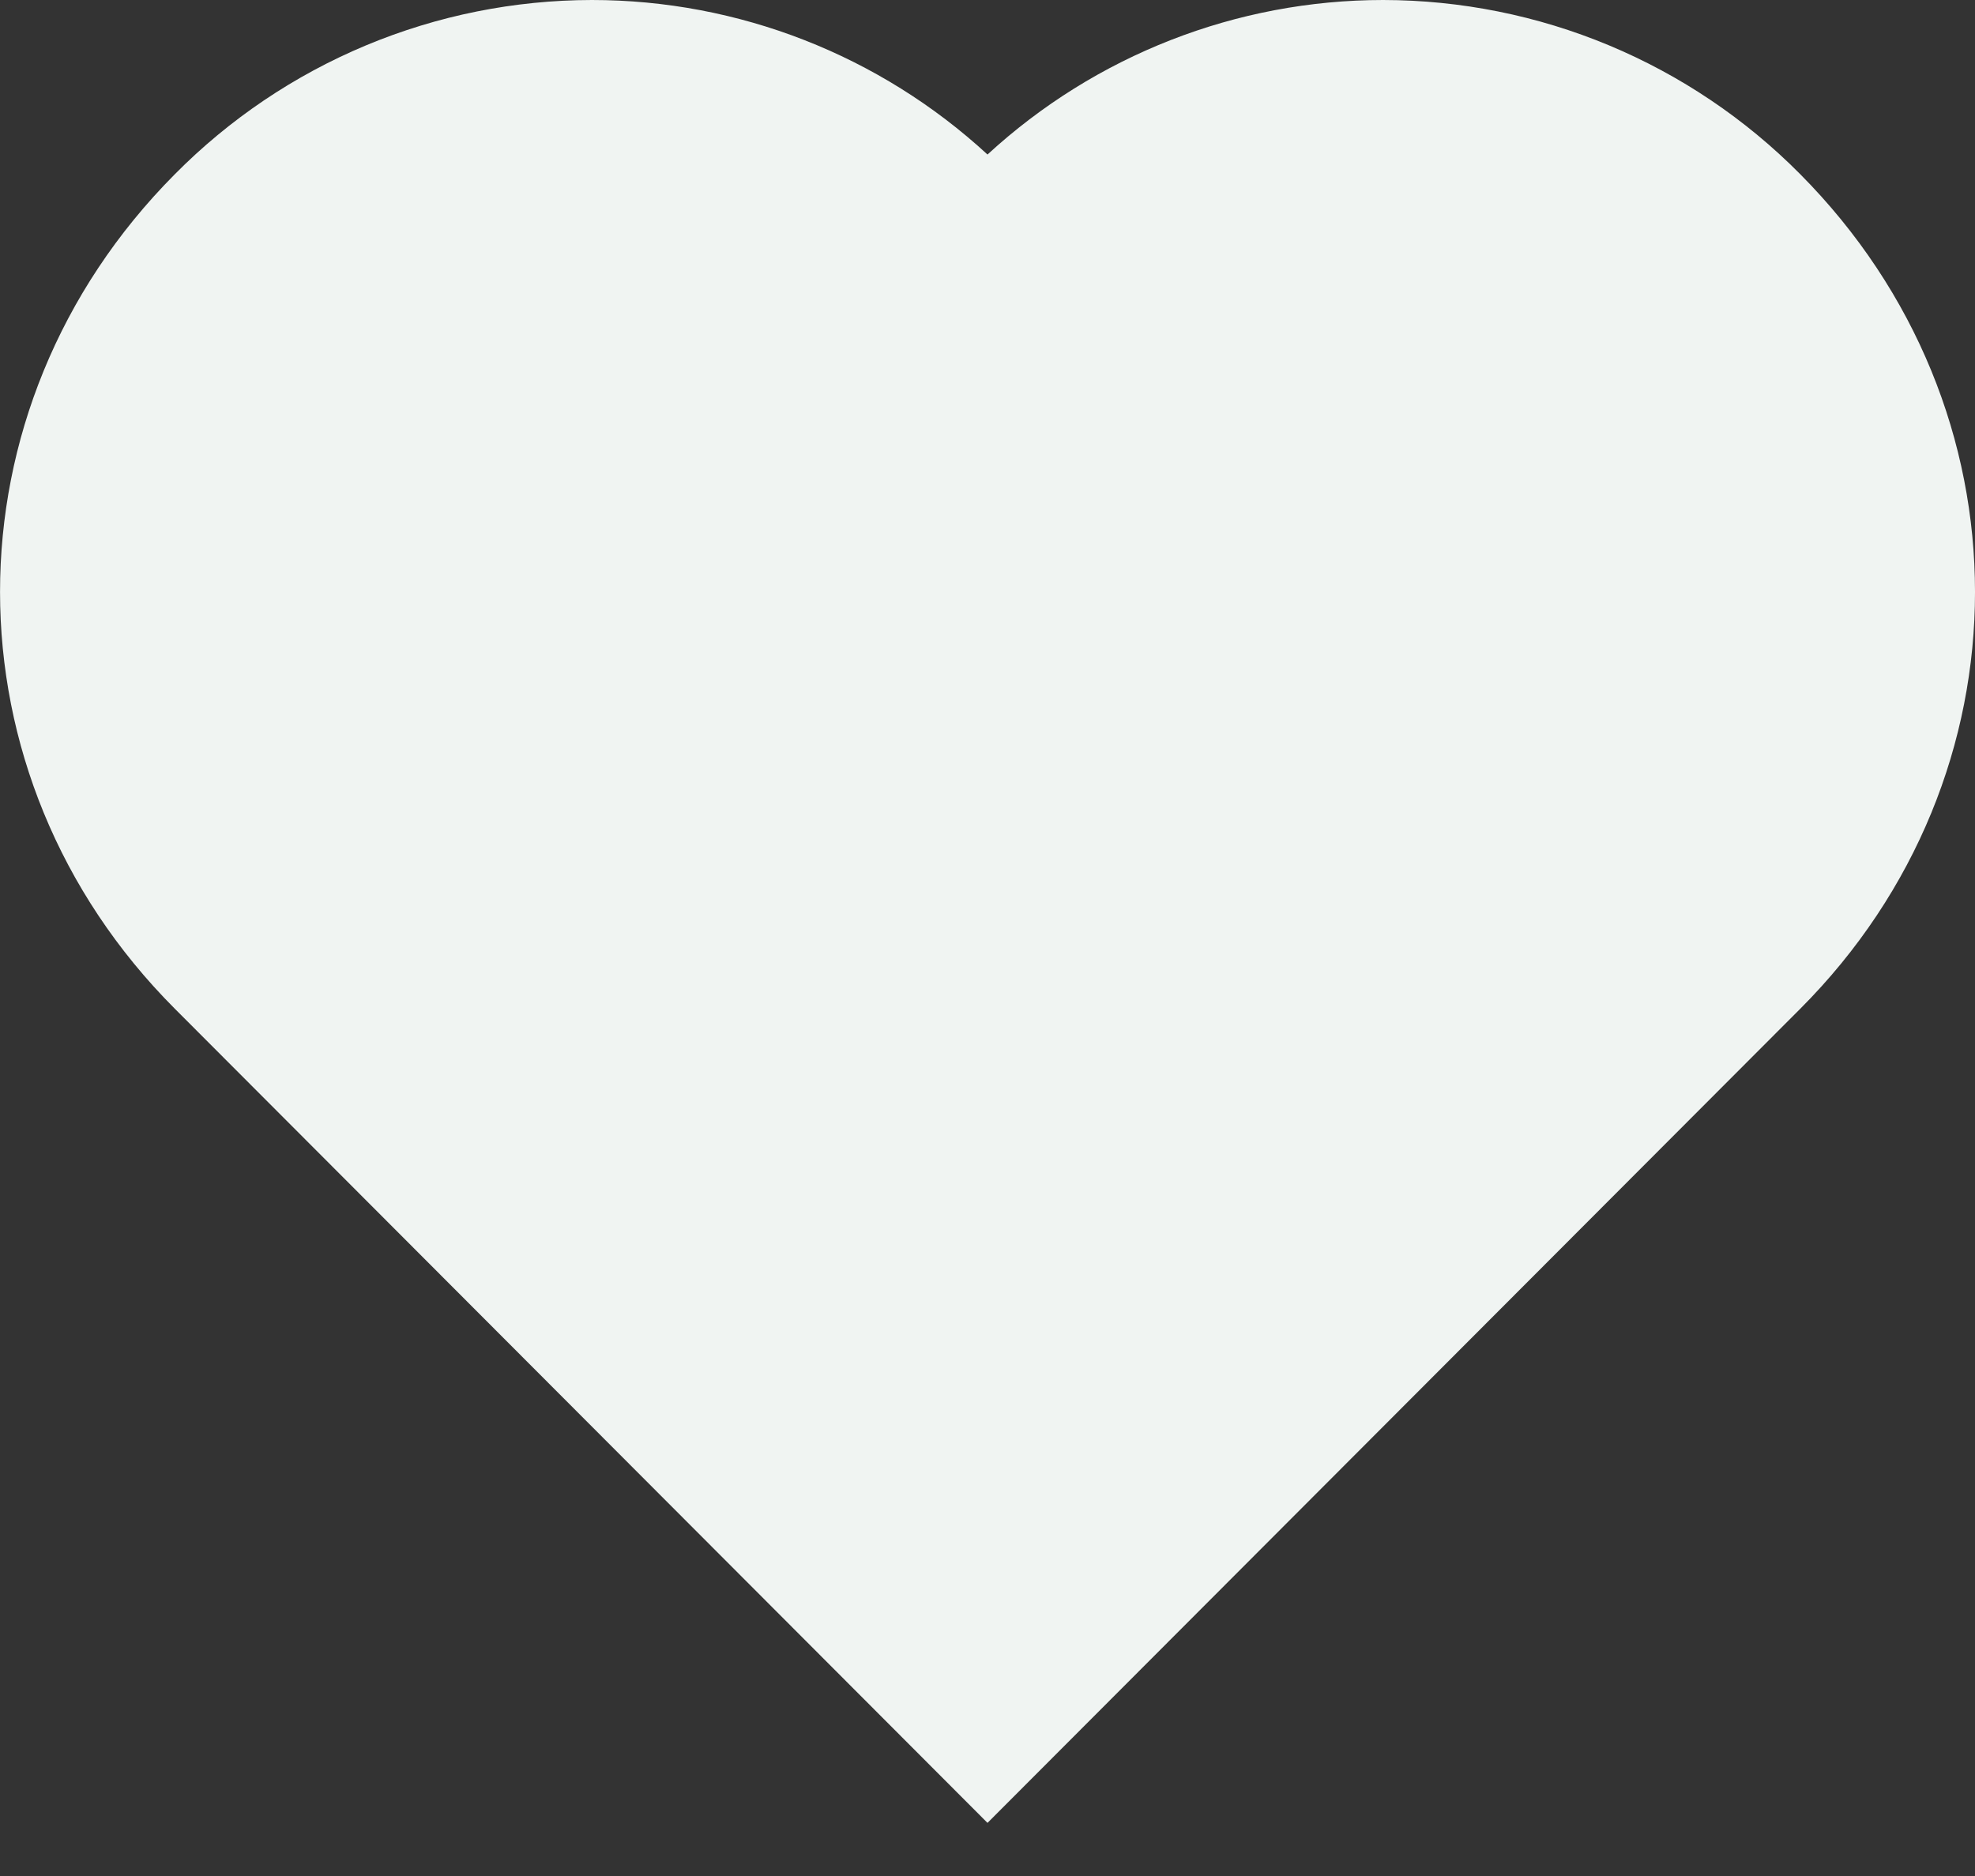 <svg width="20" height="19" viewBox="0 0 20 19" fill="none" xmlns="http://www.w3.org/2000/svg">
<rect x="0" y="0" width="20" height="19" fill="#333333" stroke="none"/>
<path d="M18.228 1.762C17.675 1.204 17.017 0.761 16.293 0.459C15.569 0.157 14.792 0.001 14.007 0C12.523 0 11.093 0.559 10 1.565C8.908 0.559 7.478 4.67677e-05 5.993 0C5.208 0.001 4.43 0.157 3.705 0.46C2.98 0.763 2.322 1.207 1.769 1.766C-0.59 4.14 -0.589 7.853 1.771 10.217L10 18.462L18.23 10.217C20.59 7.853 20.591 4.14 18.228 1.762Z" fill="#F0F4F2"/>
</svg>

